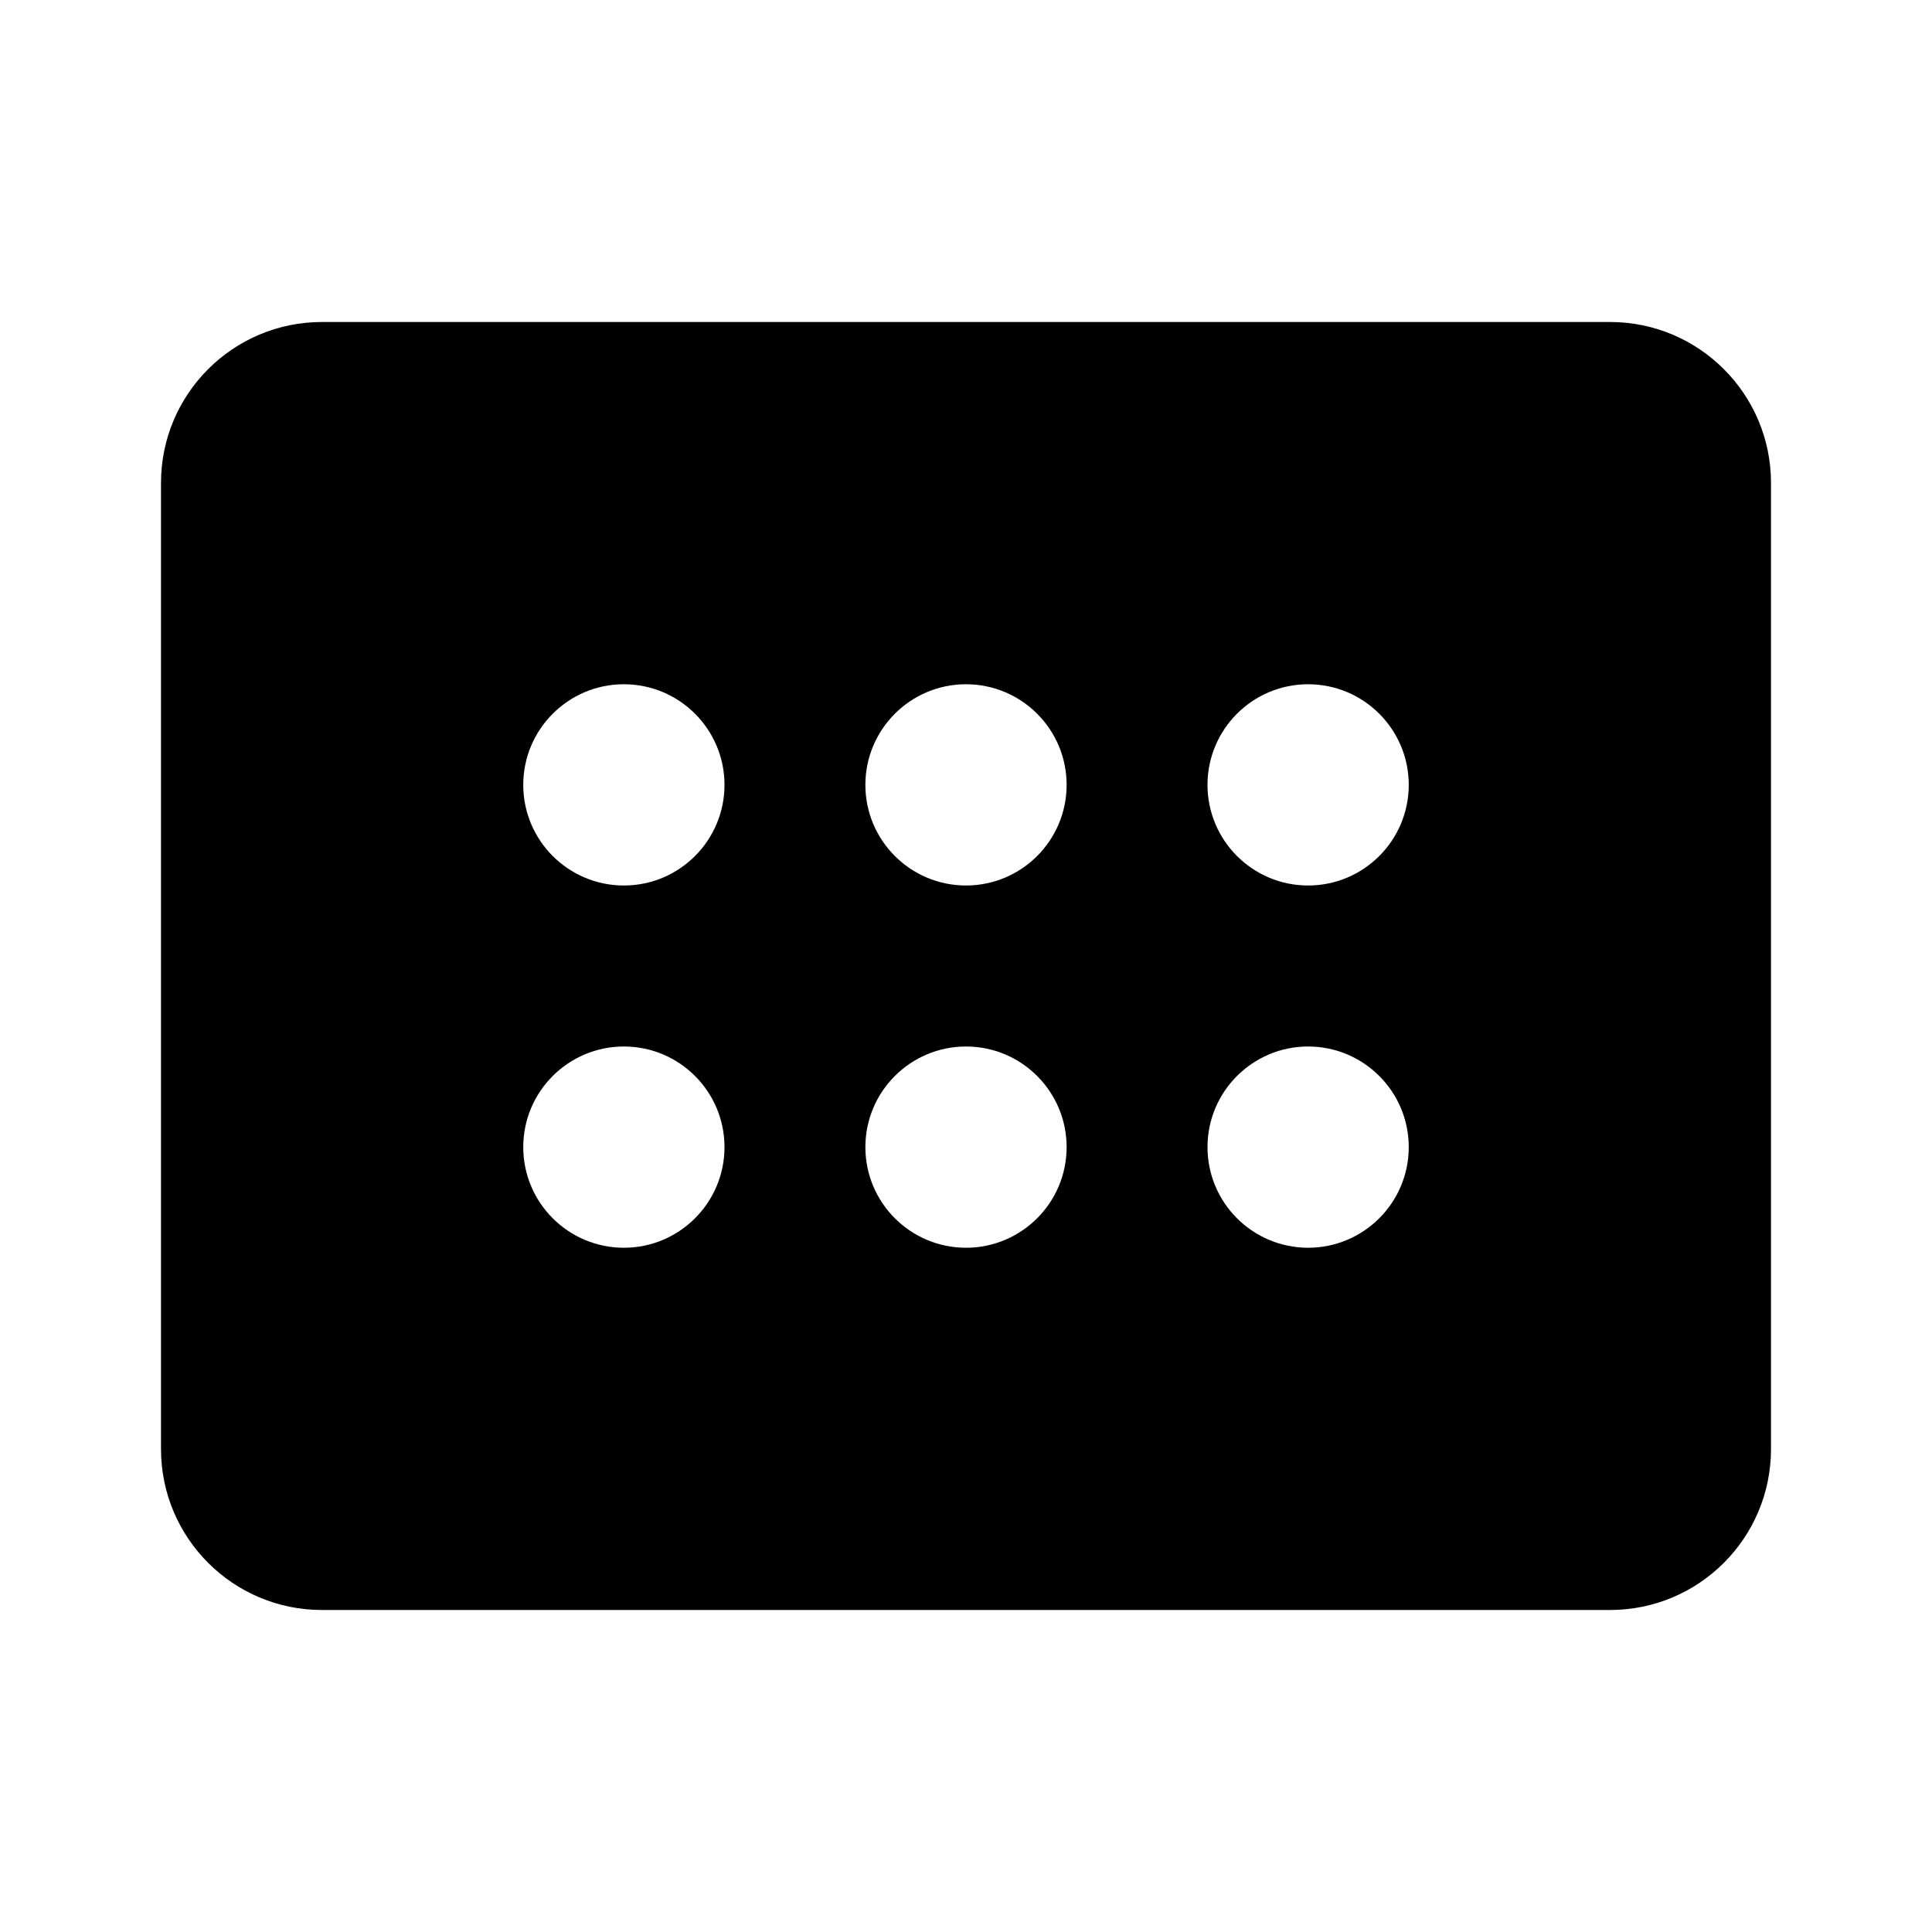 <svg width="24" height="24" viewBox="0 0 24 24" fill="currentColor" xmlns="http://www.w3.org/2000/svg"><path fill-rule="evenodd" clip-rule="evenodd" d="M4 4C2.895 4 2 4.895 2 6V18C2 19.105 2.895 20 4 20H20C21.105 20 22 19.105 22 18V6C22 4.895 21.105 4 20 4H4ZM7.75 11C8.44 11 9 10.44 9 9.75C9 9.06 8.44 8.5 7.75 8.5C7.06 8.5 6.5 9.06 6.5 9.75C6.5 10.44 7.06 11 7.75 11ZM9 14.25C9 14.94 8.44 15.5 7.75 15.5C7.06 15.5 6.5 14.94 6.5 14.25C6.5 13.56 7.06 13 7.75 13C8.44 13 9 13.56 9 14.25ZM13.25 9.75C13.25 10.44 12.69 11 12 11C11.31 11 10.75 10.44 10.75 9.75C10.75 9.06 11.31 8.5 12 8.5C12.69 8.5 13.25 9.06 13.25 9.75ZM13.25 14.25C13.25 14.94 12.69 15.5 12 15.5C11.31 15.5 10.75 14.94 10.75 14.25C10.75 13.56 11.31 13 12 13C12.69 13 13.25 13.56 13.25 14.25ZM17.5 9.75C17.5 10.44 16.94 11 16.25 11C15.56 11 15 10.44 15 9.75C15 9.06 15.56 8.5 16.25 8.5C16.94 8.5 17.5 9.06 17.5 9.75ZM17.5 14.25C17.5 14.94 16.94 15.5 16.25 15.5C15.56 15.5 15 14.94 15 14.25C15 13.56 15.56 13 16.25 13C16.94 13 17.5 13.56 17.5 14.25Z"/></svg>